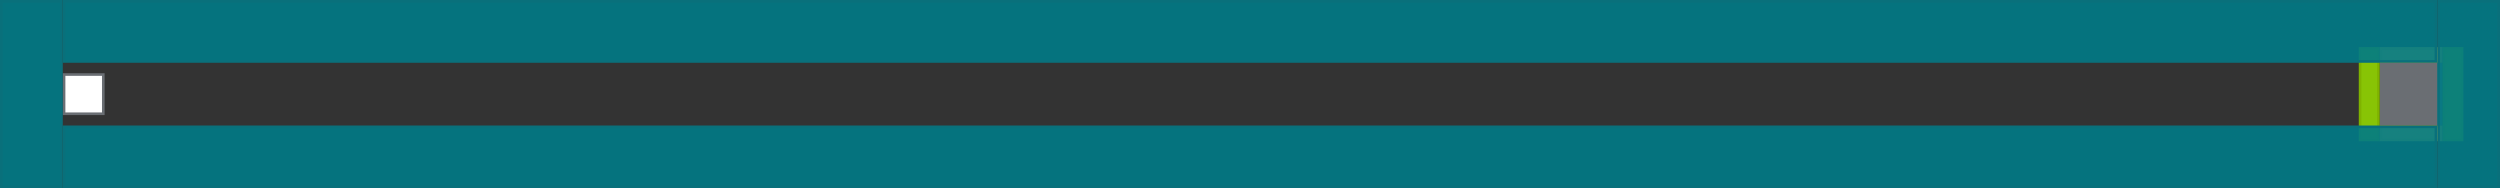 <svg xmlns="http://www.w3.org/2000/svg" width="956" height="72" viewBox="0 0 956 72">
  <rect x="0" y="0" width="956" height="72" fill="#333333" stroke="none"/>
  <g fill="none" fill-rule="evenodd">
    <g transform="translate(902 18)">
      <rect width="40" height="36" rx="3"/>
      <g transform="translate(8 6)">
        <path fill="#151515" d="M12.25,8.5 C13.494,8.5 14.5,7.494 14.5,6.25 C14.5,5.006 13.494,4 12.25,4 C11.006,4 10,5.006 10,6.25 C10,7.494 11.006,8.5 12.25,8.5 Z M12.25,14 C13.494,14 14.5,12.994 14.5,11.75 C14.5,10.506 13.494,9.5 12.25,9.5 C11.006,9.5 10,10.506 10,11.75 C10,12.994 11.006,14 12.25,14 Z M12.25,19.5 C13.494,19.5 14.5,18.494 14.5,17.25 C14.5,16.006 13.494,15 12.25,15 C11.006,15 10,16.006 10,17.25 C10,18.494 11.006,19.5 12.25,19.5 Z"/>
        <rect width="24" height="24" fill="#6A6E73"/>
      </g>
      <g fill-opacity=".9">
        <rect width="7" height="35" x=".5" y=".5" fill="#92D400" stroke="#7FB300"/>
        <rect width="7" height="35" x=".5" y=".5" fill="#92D400" stroke="#7FB300" transform="translate(32)"/>
        <rect width="23" height="5" x=".5" y=".5" fill="#F3D53C" stroke="#CBB534" transform="translate(8)"/>
        <rect width="23" height="5" x=".5" y=".5" fill="#F3D53C" stroke="#CBB534" transform="translate(8 30)"/>
      </g>
    </g>
    <rect width="15" height="15" x="8.5" y="4.5" fill="#FFF" stroke="#6A6E73" transform="translate(16 24)"/>
    <g fill="#007A87" fill-opacity=".9" stroke="#09707B">
      <rect width="23" height="71" x=".5" y=".5"/>
      <rect width="23" height="71" x=".5" y=".5" transform="translate(932)"/>
      <rect width="907" height="23" x=".5" y=".5" transform="translate(24)"/>
      <rect width="907" height="23" x=".5" y=".5" transform="translate(24 48)"/>
    </g>
  </g>
</svg>
